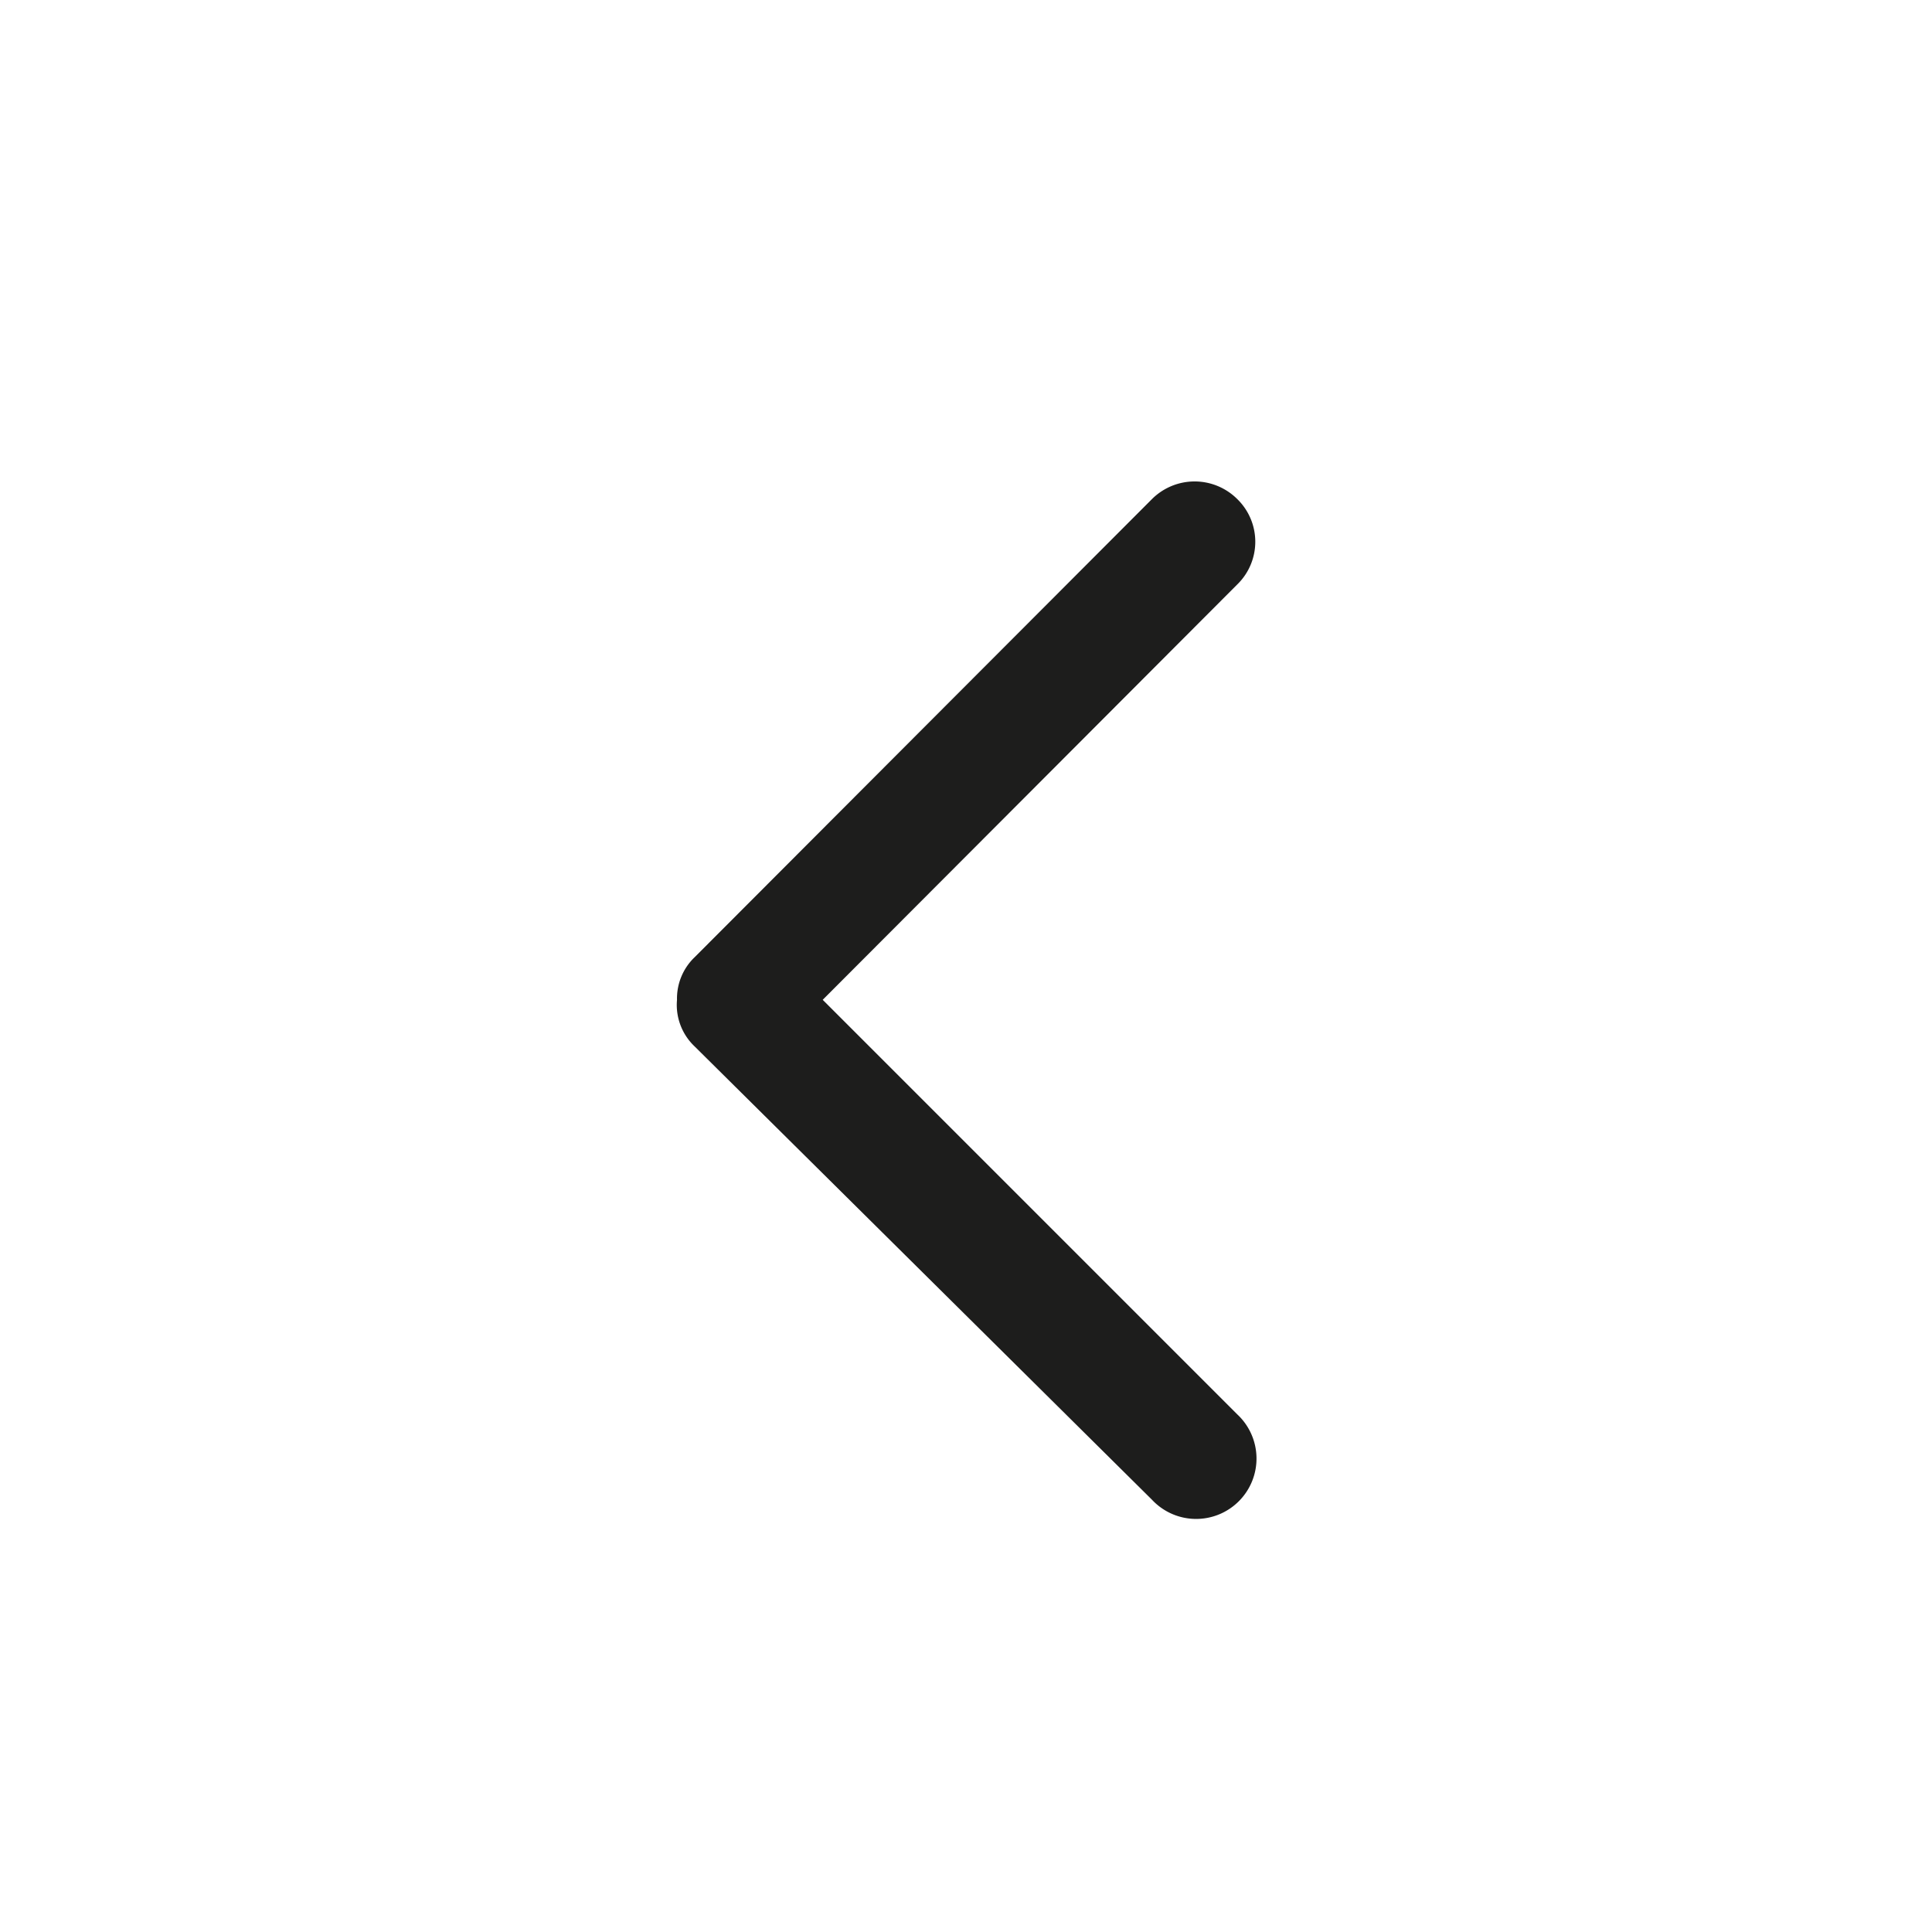 <svg id="Ebene_1" xmlns="http://www.w3.org/2000/svg" viewBox="0 0 24 24"><defs><style>.cls-1{fill:#1d1d1c;}</style></defs><path class="cls-1" d="M8.41,12.42a.71.71,0,0,1,.22-.53L14.31,6.2a.75.75,0,0,1,1.06,0,.74.74,0,0,1,0,1.06l-5.15,5.16,5.15,5.15a.75.75,0,1,1-1.06,1.06L8.63,13A.71.71,0,0,1,8.41,12.42Z"/></svg>